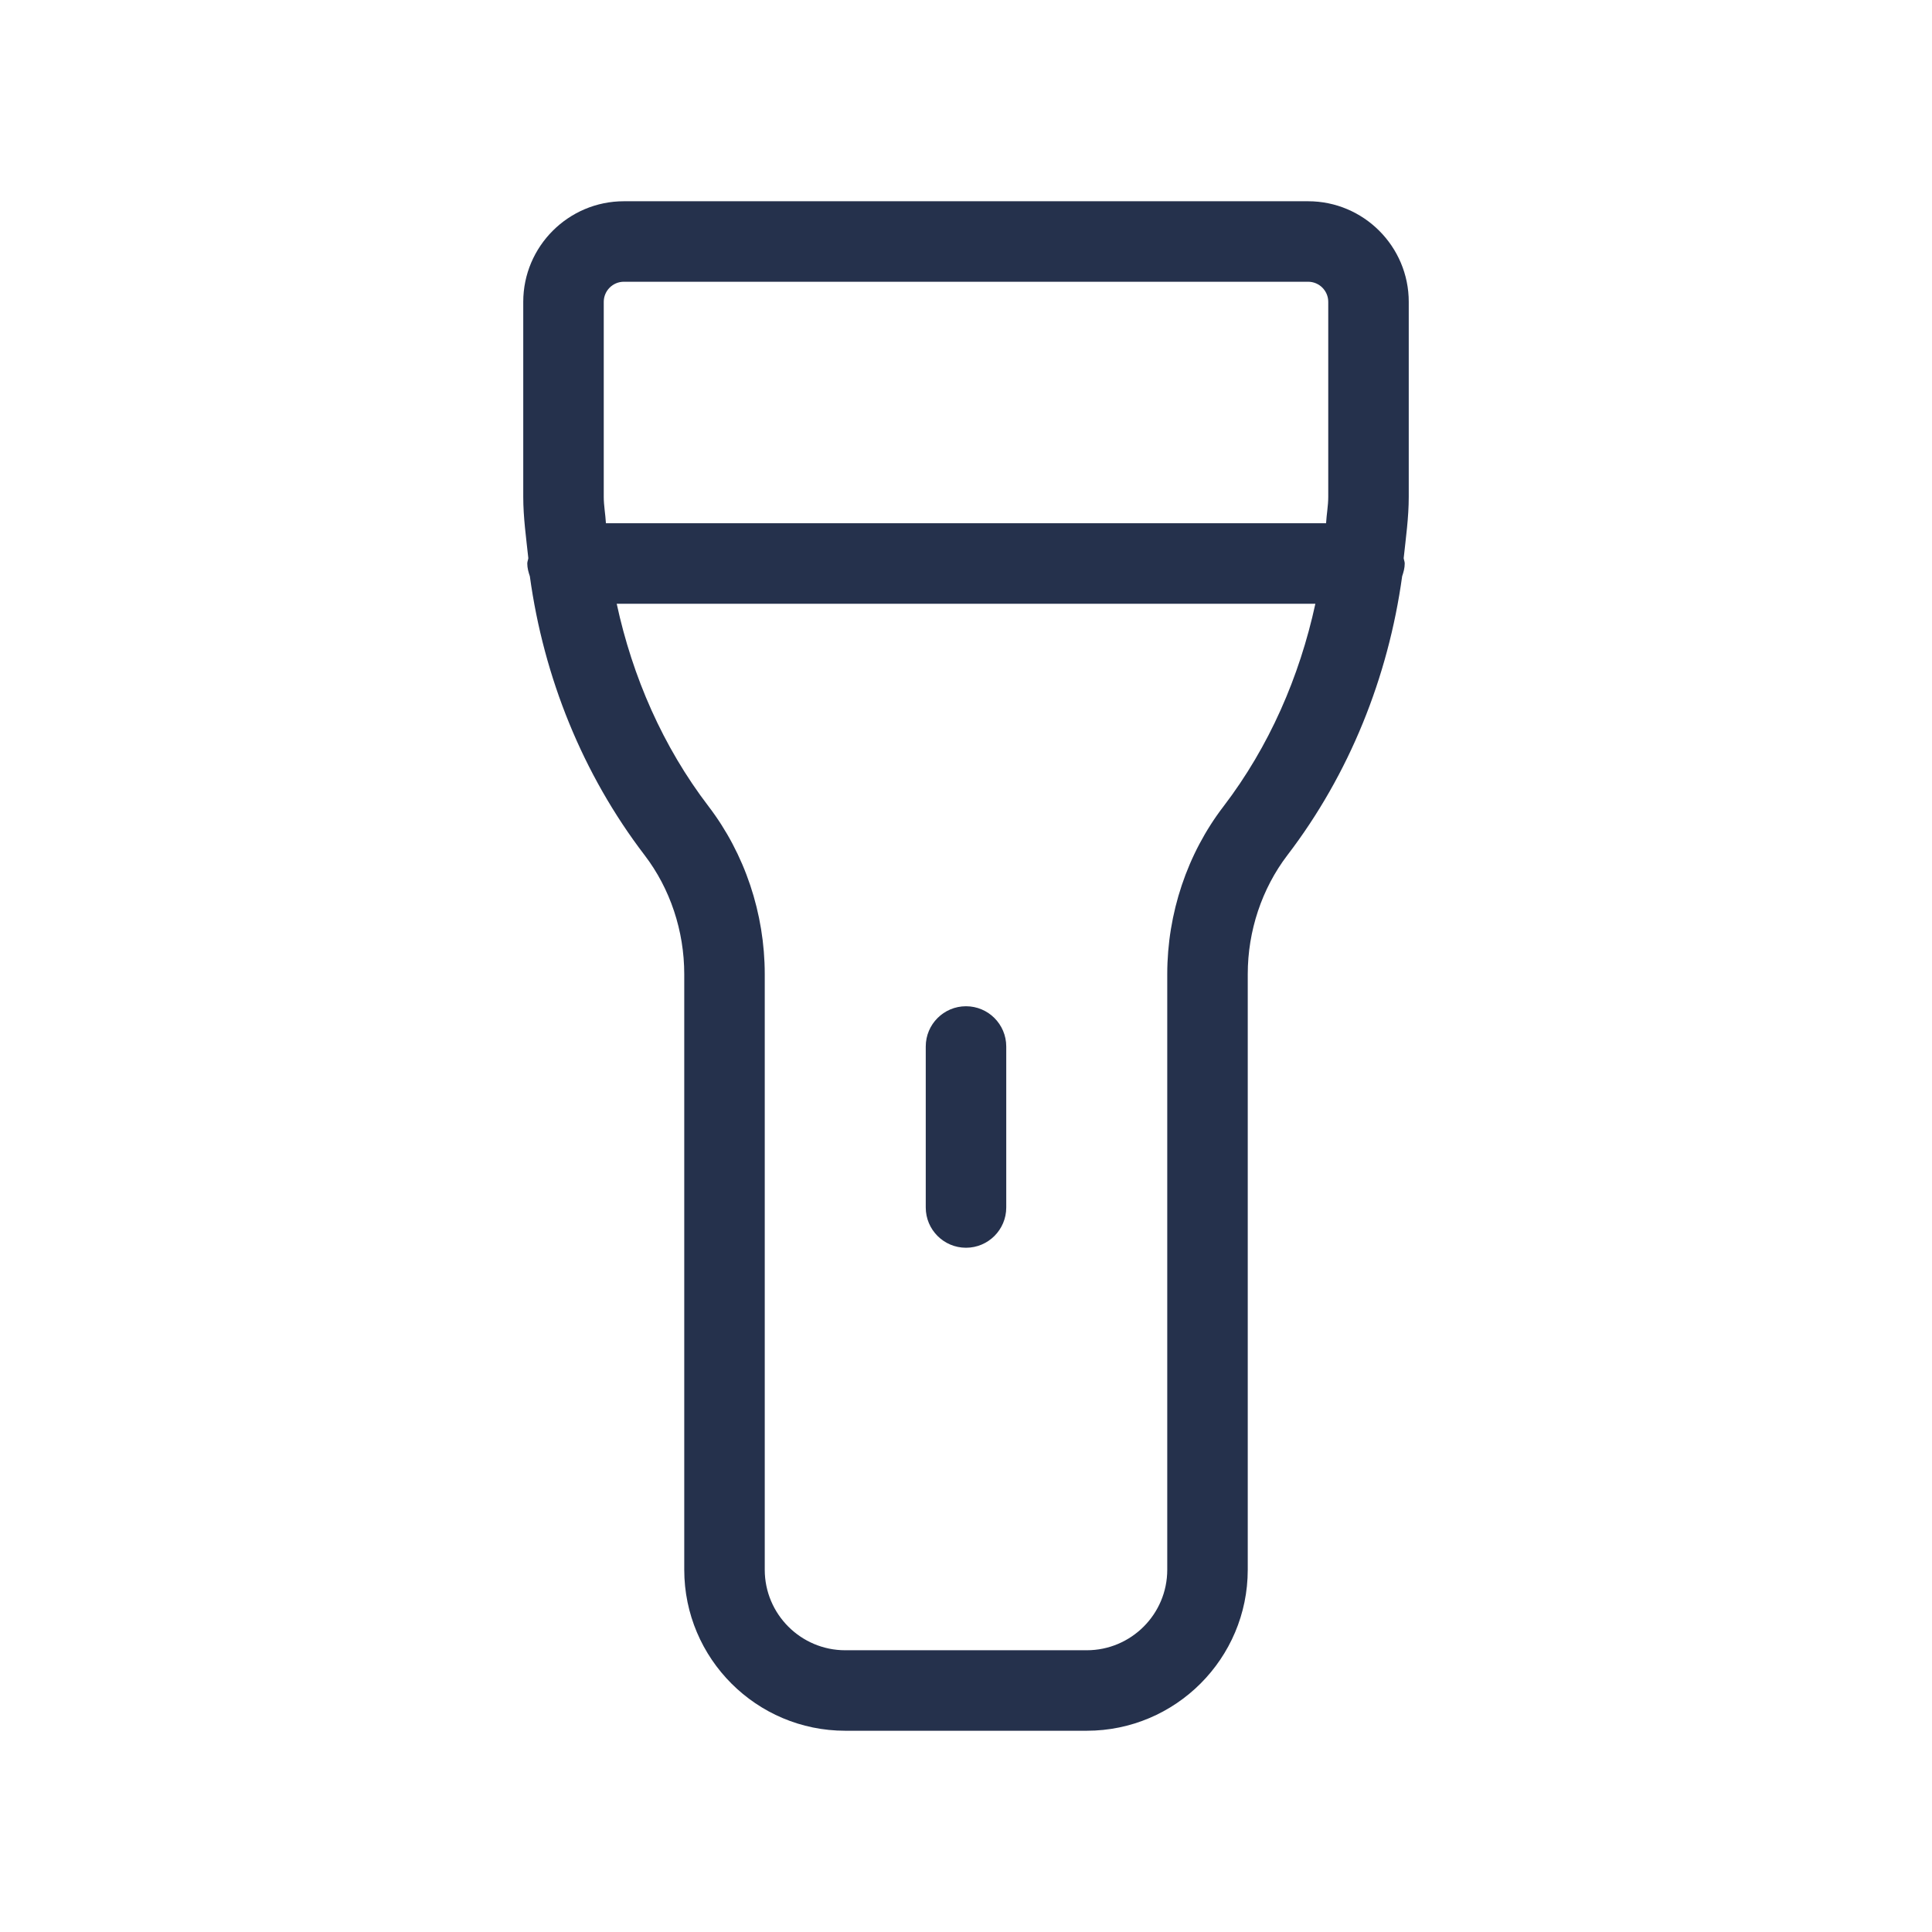 <svg width="24" height="24" viewBox="0 0 24 24" fill="none" xmlns="http://www.w3.org/2000/svg">
<path d="M6.5 3.75V6.172C6.5 6.428 6.536 6.68 6.563 6.934C6.56 6.957 6.55 6.977 6.55 7C6.55 7.056 6.565 7.108 6.582 7.159C6.754 8.412 7.237 9.616 8.008 10.624C8.325 11.039 8.5 11.563 8.5 12.102V19.5C8.5 20.603 9.397 21.5 10.5 21.5H13.5C14.603 21.5 15.5 20.603 15.5 19.5V12.102C15.5 11.564 15.675 11.04 15.992 10.624C16.763 9.616 17.245 8.412 17.418 7.159C17.435 7.108 17.45 7.056 17.45 7C17.45 6.977 17.44 6.956 17.437 6.934C17.464 6.681 17.5 6.428 17.5 6.172V3.75C17.5 3.061 16.939 2.5 16.25 2.5H7.75C7.061 2.5 6.5 3.061 6.5 3.75ZM14.5 12.102V19.5C14.5 20.052 14.051 20.5 13.5 20.5H10.5C9.949 20.5 9.5 20.052 9.5 19.5V12.102C9.5 11.346 9.252 10.606 8.802 10.017C8.235 9.276 7.857 8.408 7.661 7.5H16.34C16.143 8.408 15.766 9.275 15.199 10.017C14.748 10.605 14.5 11.346 14.5 12.102ZM16.25 3.5C16.388 3.5 16.5 3.612 16.5 3.75V6.172C16.5 6.282 16.479 6.39 16.473 6.5H7.527C7.521 6.39 7.5 6.282 7.5 6.172V3.75C7.5 3.612 7.612 3.5 7.75 3.5H16.25ZM12 12.5C12.276 12.5 12.5 12.724 12.5 13V15C12.5 15.276 12.276 15.5 12 15.5C11.724 15.5 11.5 15.276 11.5 15V13C11.5 12.724 11.724 12.5 12 12.5Z" fill="#25314C"/>
</svg>

